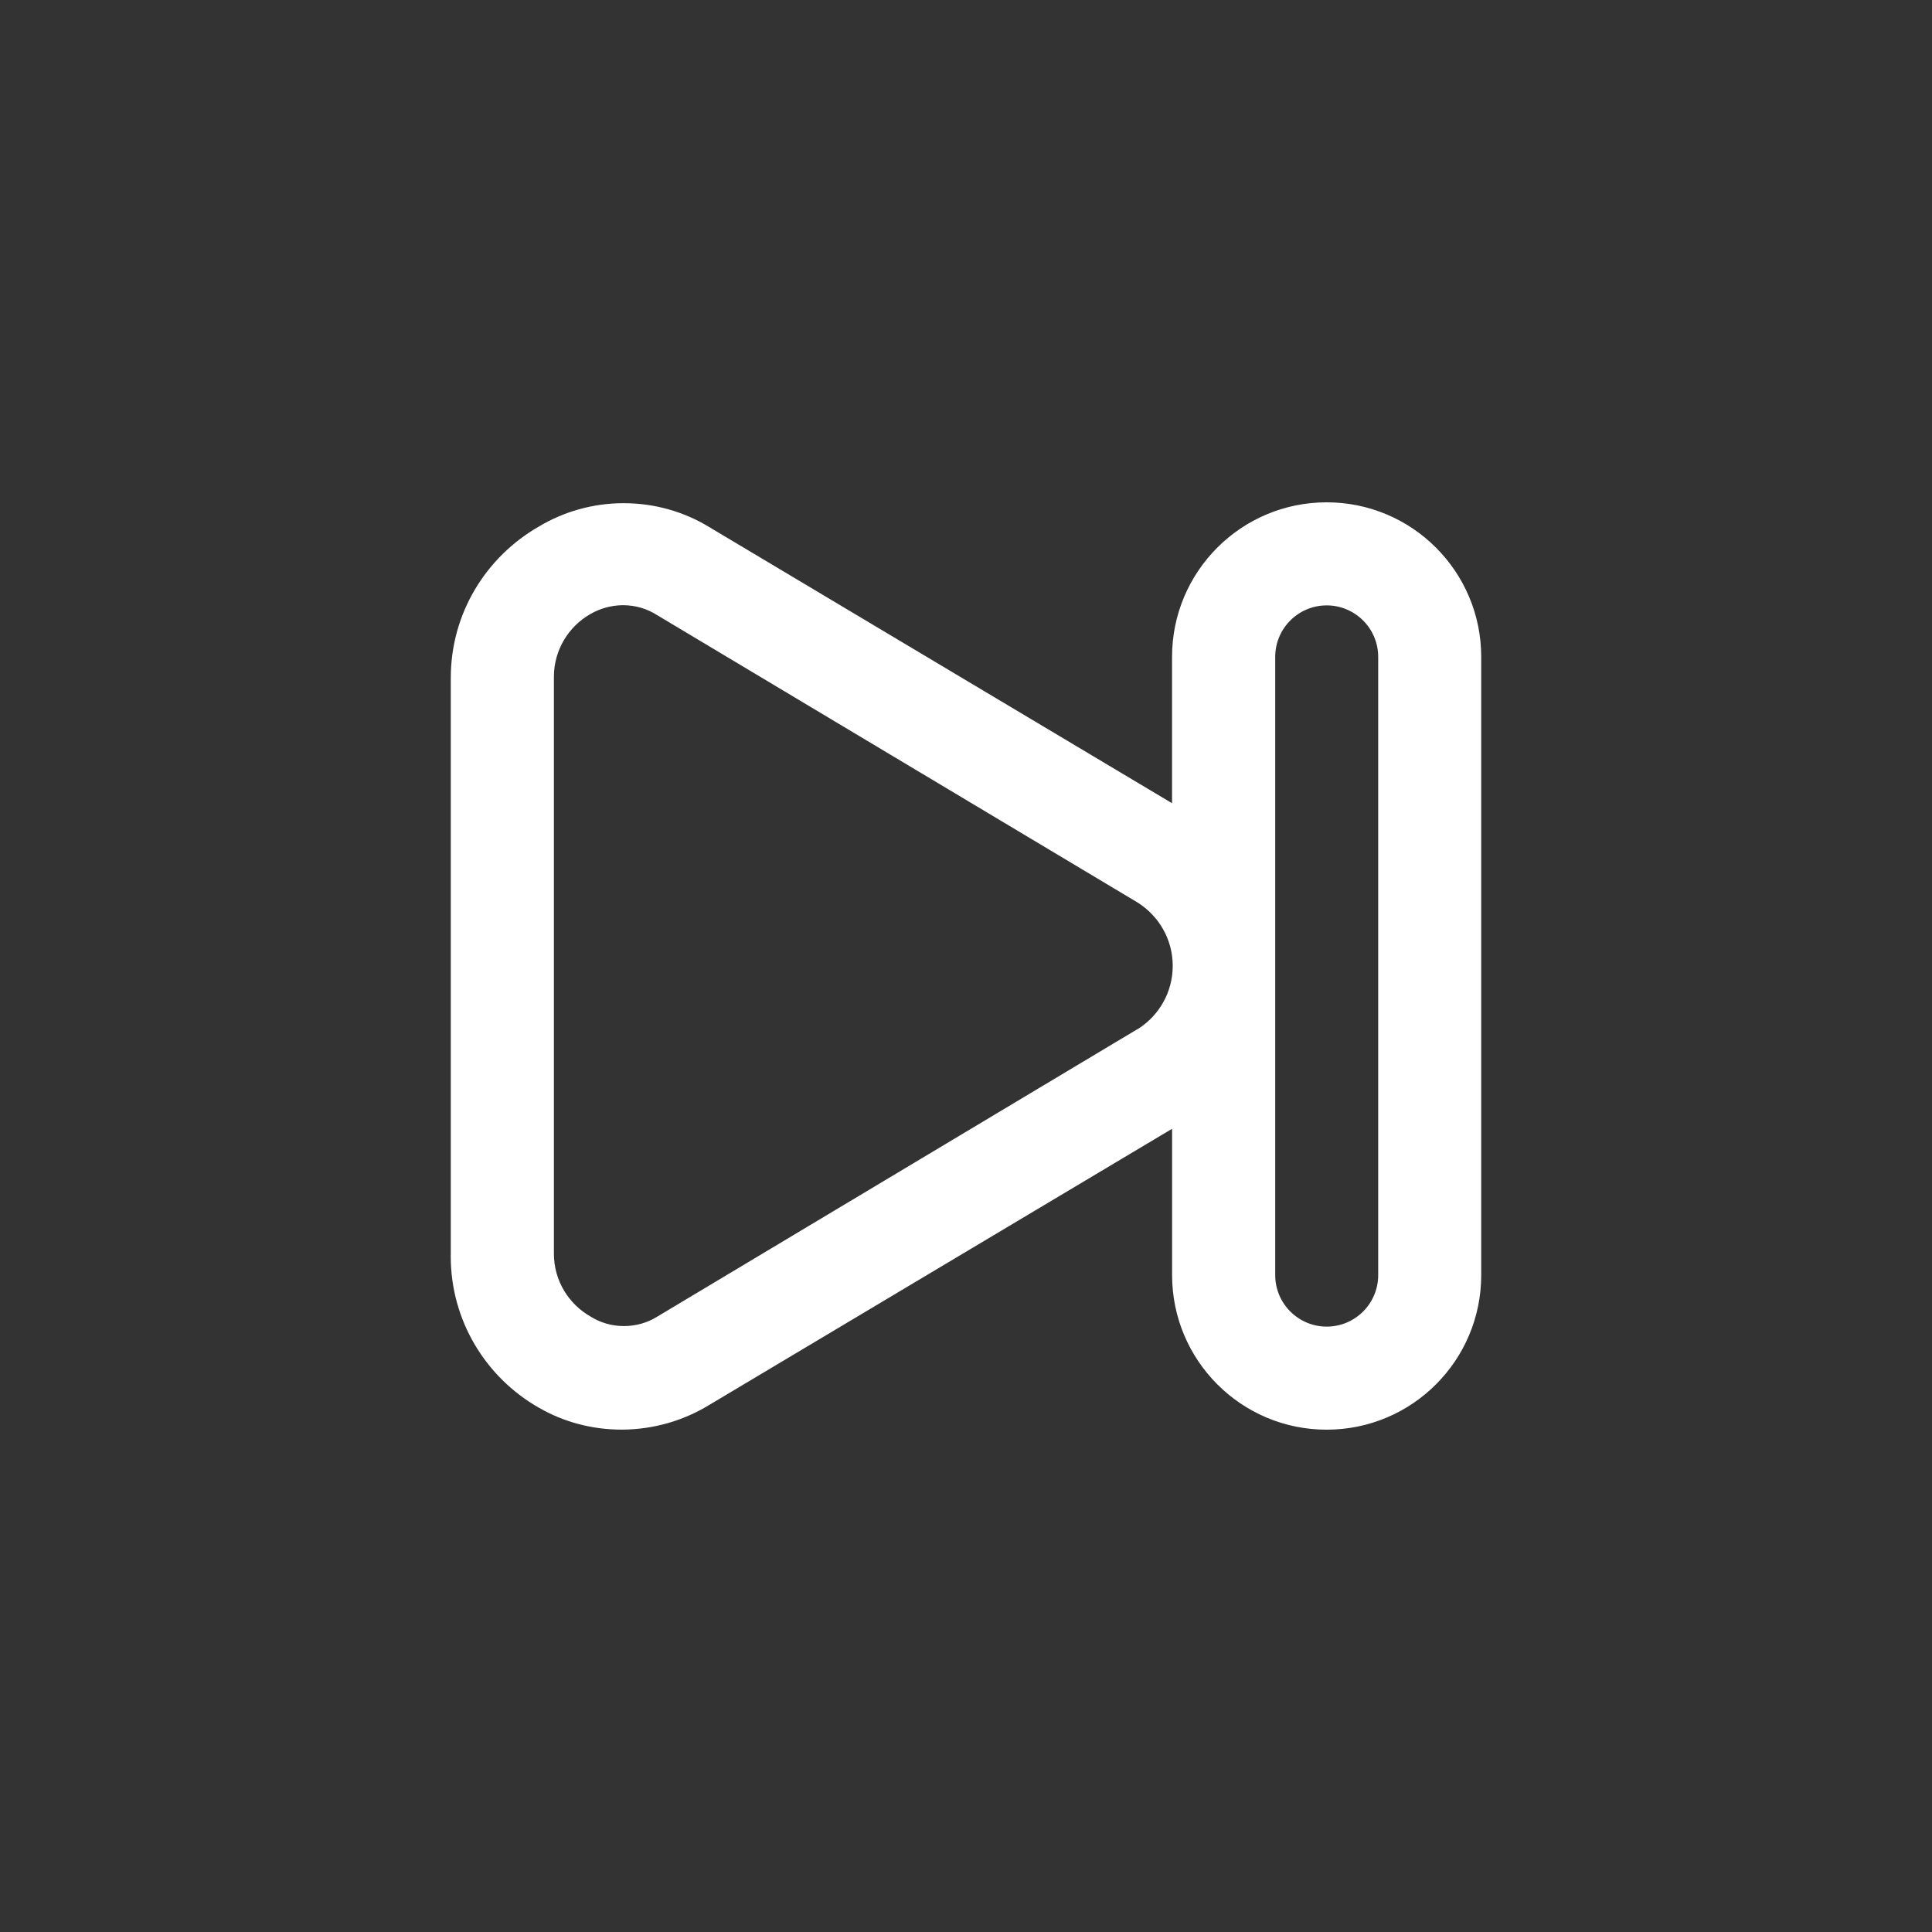 <!-- Generated by IcoMoon.io -->
<svg version="1.1" xmlns="http://www.w3.org/2000/svg" width="40" height="40" viewBox="0 0 40 40">
<rect x="0" y="0" width="40" height="40" fill="#333333" stroke="none"/>
<title>ul-skip-forward</title>
<path fill="#fff" d="M27.466 10.4c-1.767 0-3.2 1.433-3.2 3.2v0 3.030l-9.6-5.728c-0.501-0.304-1.107-0.484-1.754-0.484s-1.254 0.18-1.77 0.492l0.015-0.009c-1.098 0.632-1.824 1.798-1.824 3.134 0 0.004 0 0.009 0 0.013v-0.001 11.904c0 0.018-0.001 0.038-0.001 0.059 0 1.341 0.732 2.51 1.818 3.131l0.018 0.010c0.49 0.282 1.076 0.448 1.702 0.448 0.006 0 0.011 0 0.016 0h-0.001c0.658-0.005 1.273-0.19 1.797-0.51l-0.015 0.009 9.6-5.728v3.030c0 1.767 1.433 3.2 3.2 3.2s3.2-1.433 3.2-3.2v0-12.8c0-1.767-1.433-3.2-3.2-3.2v0zM23.542 21.312l-9.942 5.952c-0.194 0.12-0.43 0.191-0.682 0.191s-0.488-0.071-0.688-0.195l0.006 0.003c-0.462-0.26-0.768-0.747-0.768-1.306 0-0.002 0-0.005 0-0.007v0-11.904c0-0.010 0-0.022 0-0.034 0-0.554 0.302-1.038 0.75-1.296l0.007-0.004c0.19-0.11 0.418-0.178 0.66-0.182h0.001c0.004 0 0.009 0 0.014 0 0.26 0 0.502 0.075 0.706 0.206l9.946 5.949c0.44 0.278 0.728 0.762 0.728 1.312s-0.288 1.034-0.722 1.308l-0.006 0.004zM28.534 26.4c0 0.589-0.478 1.066-1.066 1.066s-1.066-0.478-1.066-1.066v0-12.8c0-0.589 0.478-1.066 1.066-1.066s1.066 0.478 1.066 1.066v0z"></path>
</svg>
